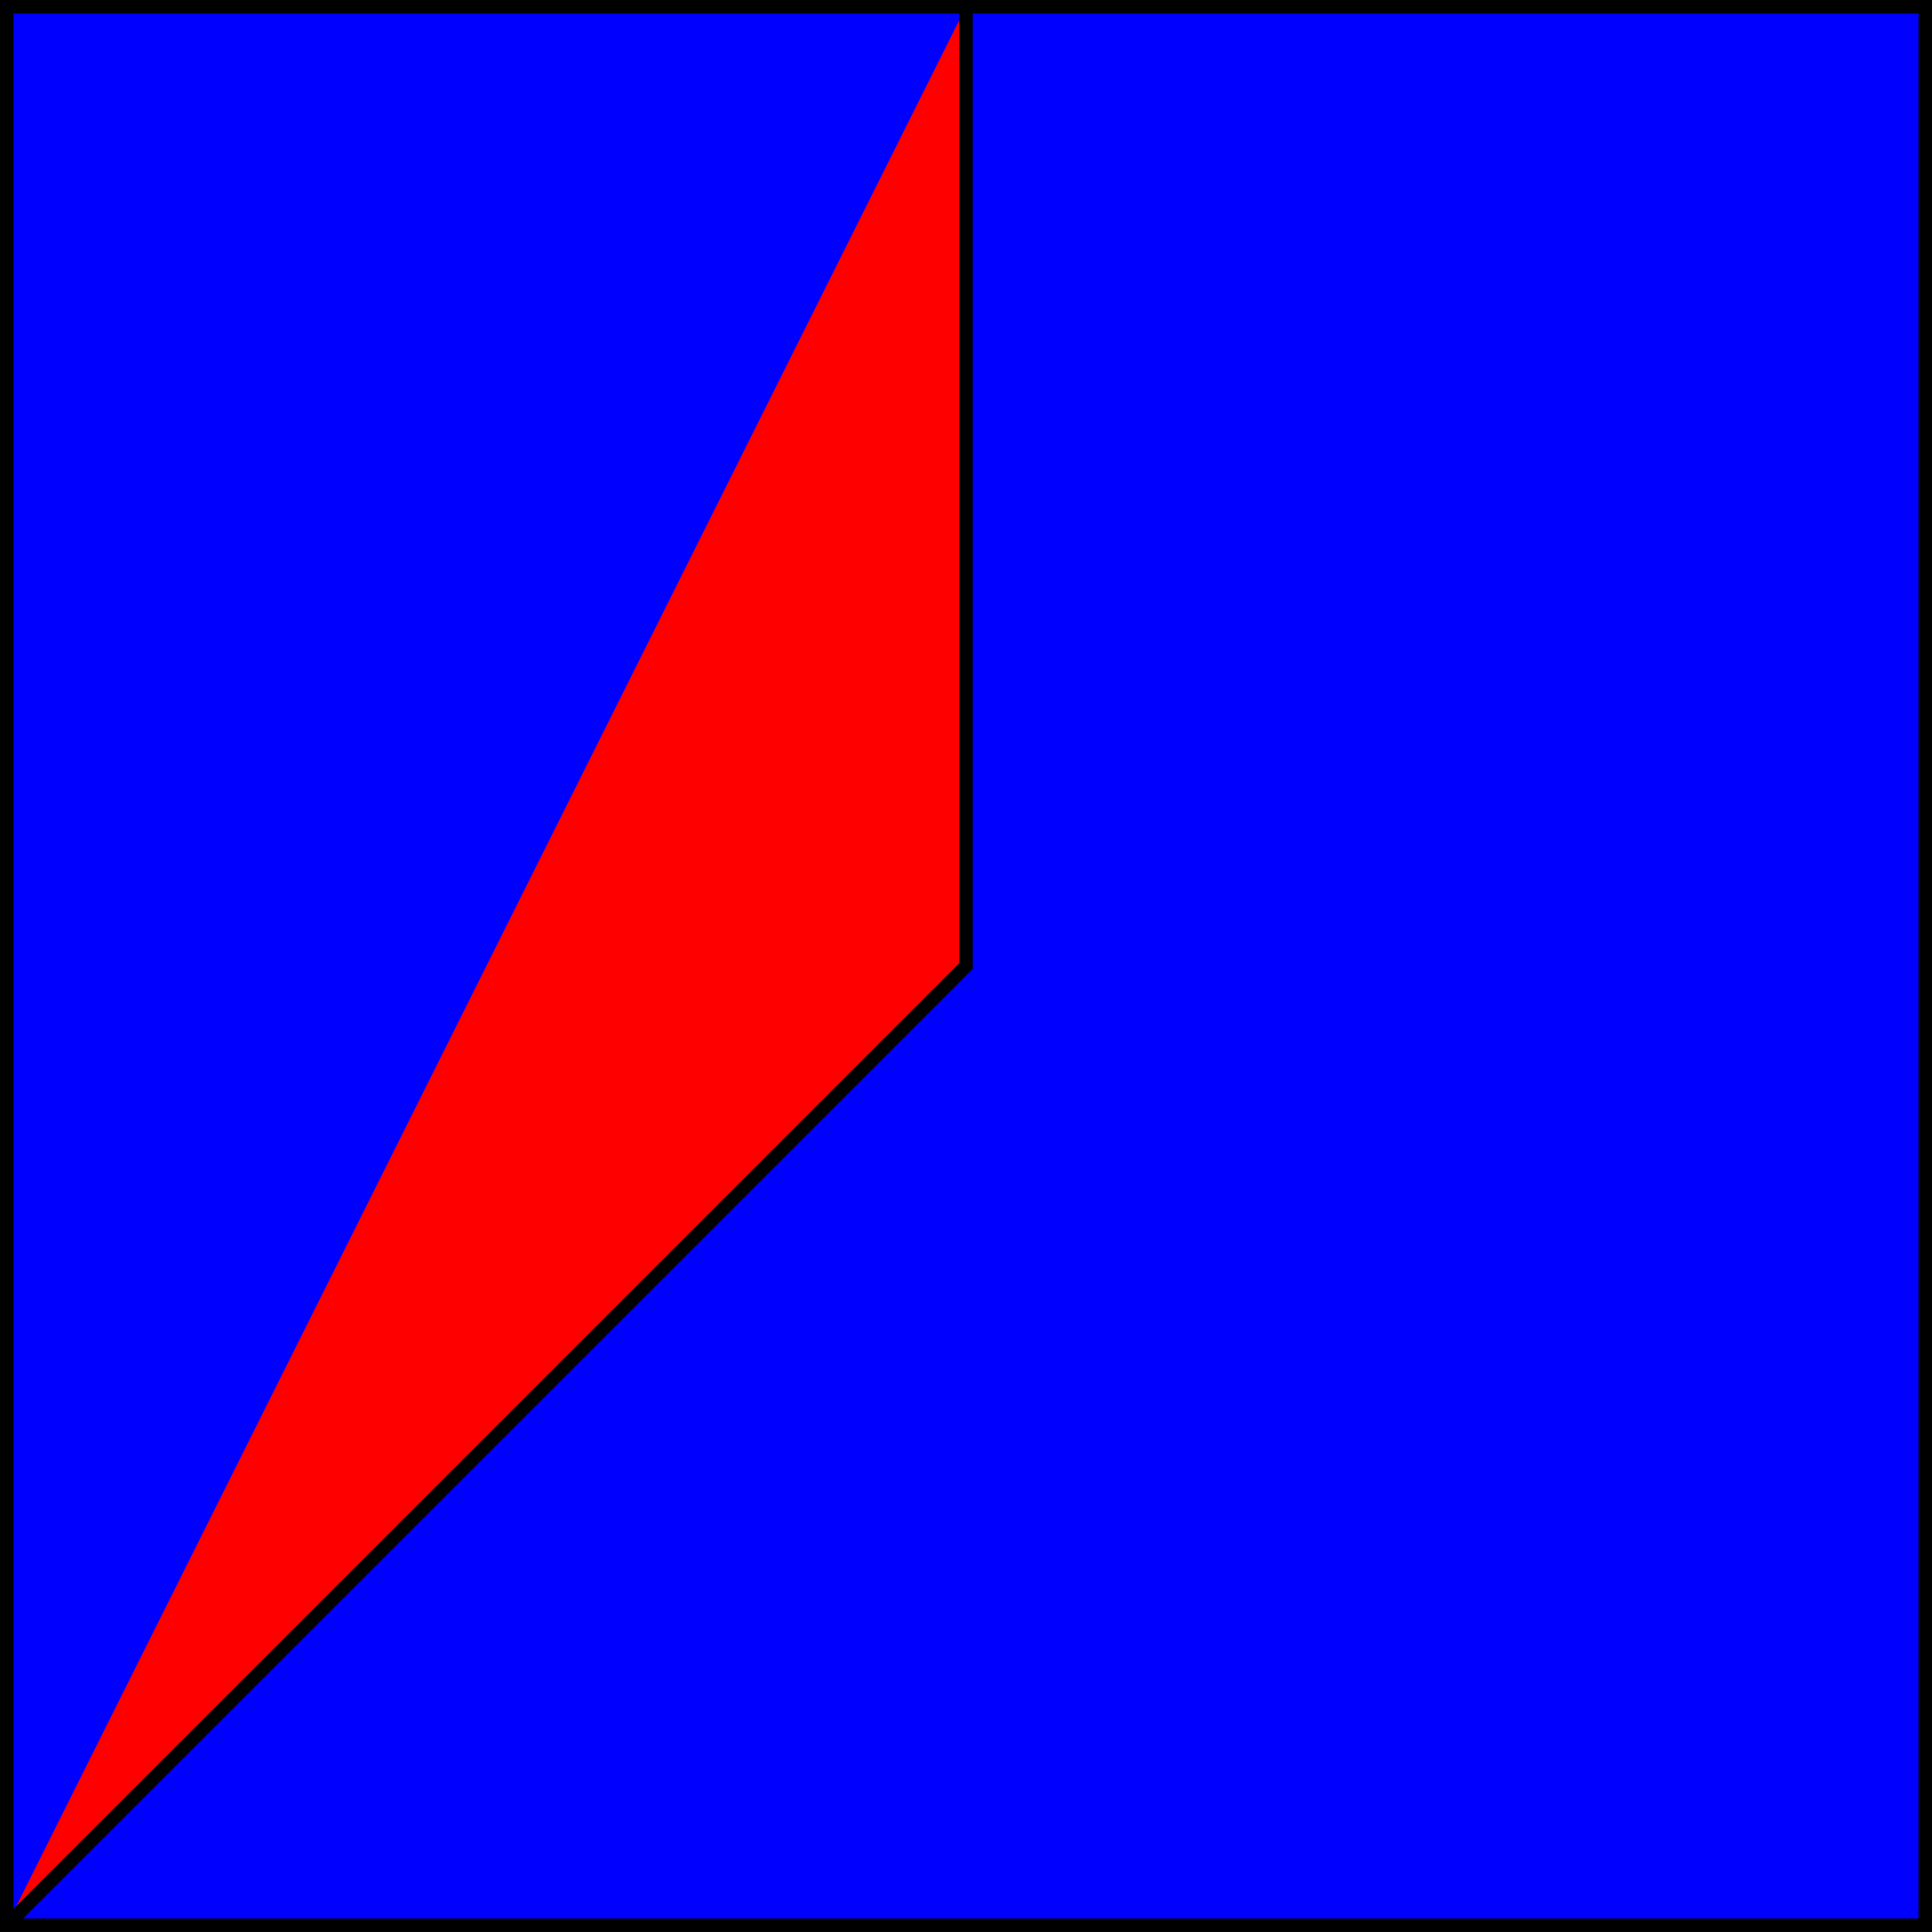 <?xml version='1.0' encoding='UTF-8'?>
<!-- This file was generated by dvisvgm 2.11.1 -->
<svg version='1.1' xmlns='http://www.w3.org/2000/svg' xmlns:xlink='http://www.w3.org/1999/xlink' width='57.094pt' height='57.094pt' viewBox='76.711 52.801 57.094 57.094'>
<g id='page1'>
<path d='M76.91 109.695V53H133.606V109.695Z' fill='#00f'/>
<path d='M76.91 109.695V53H133.606V109.695Z' stroke='#000' fill='none' stroke-width='.399' stroke-miterlimit='10'/>
<path d='M105.258 53V81.348L76.91 109.695' fill='#f00'/>
<path d='M105.258 53V81.348L76.91 109.695' stroke='#000' fill='none' stroke-width='.399' stroke-miterlimit='10'/>
</g>
</svg>